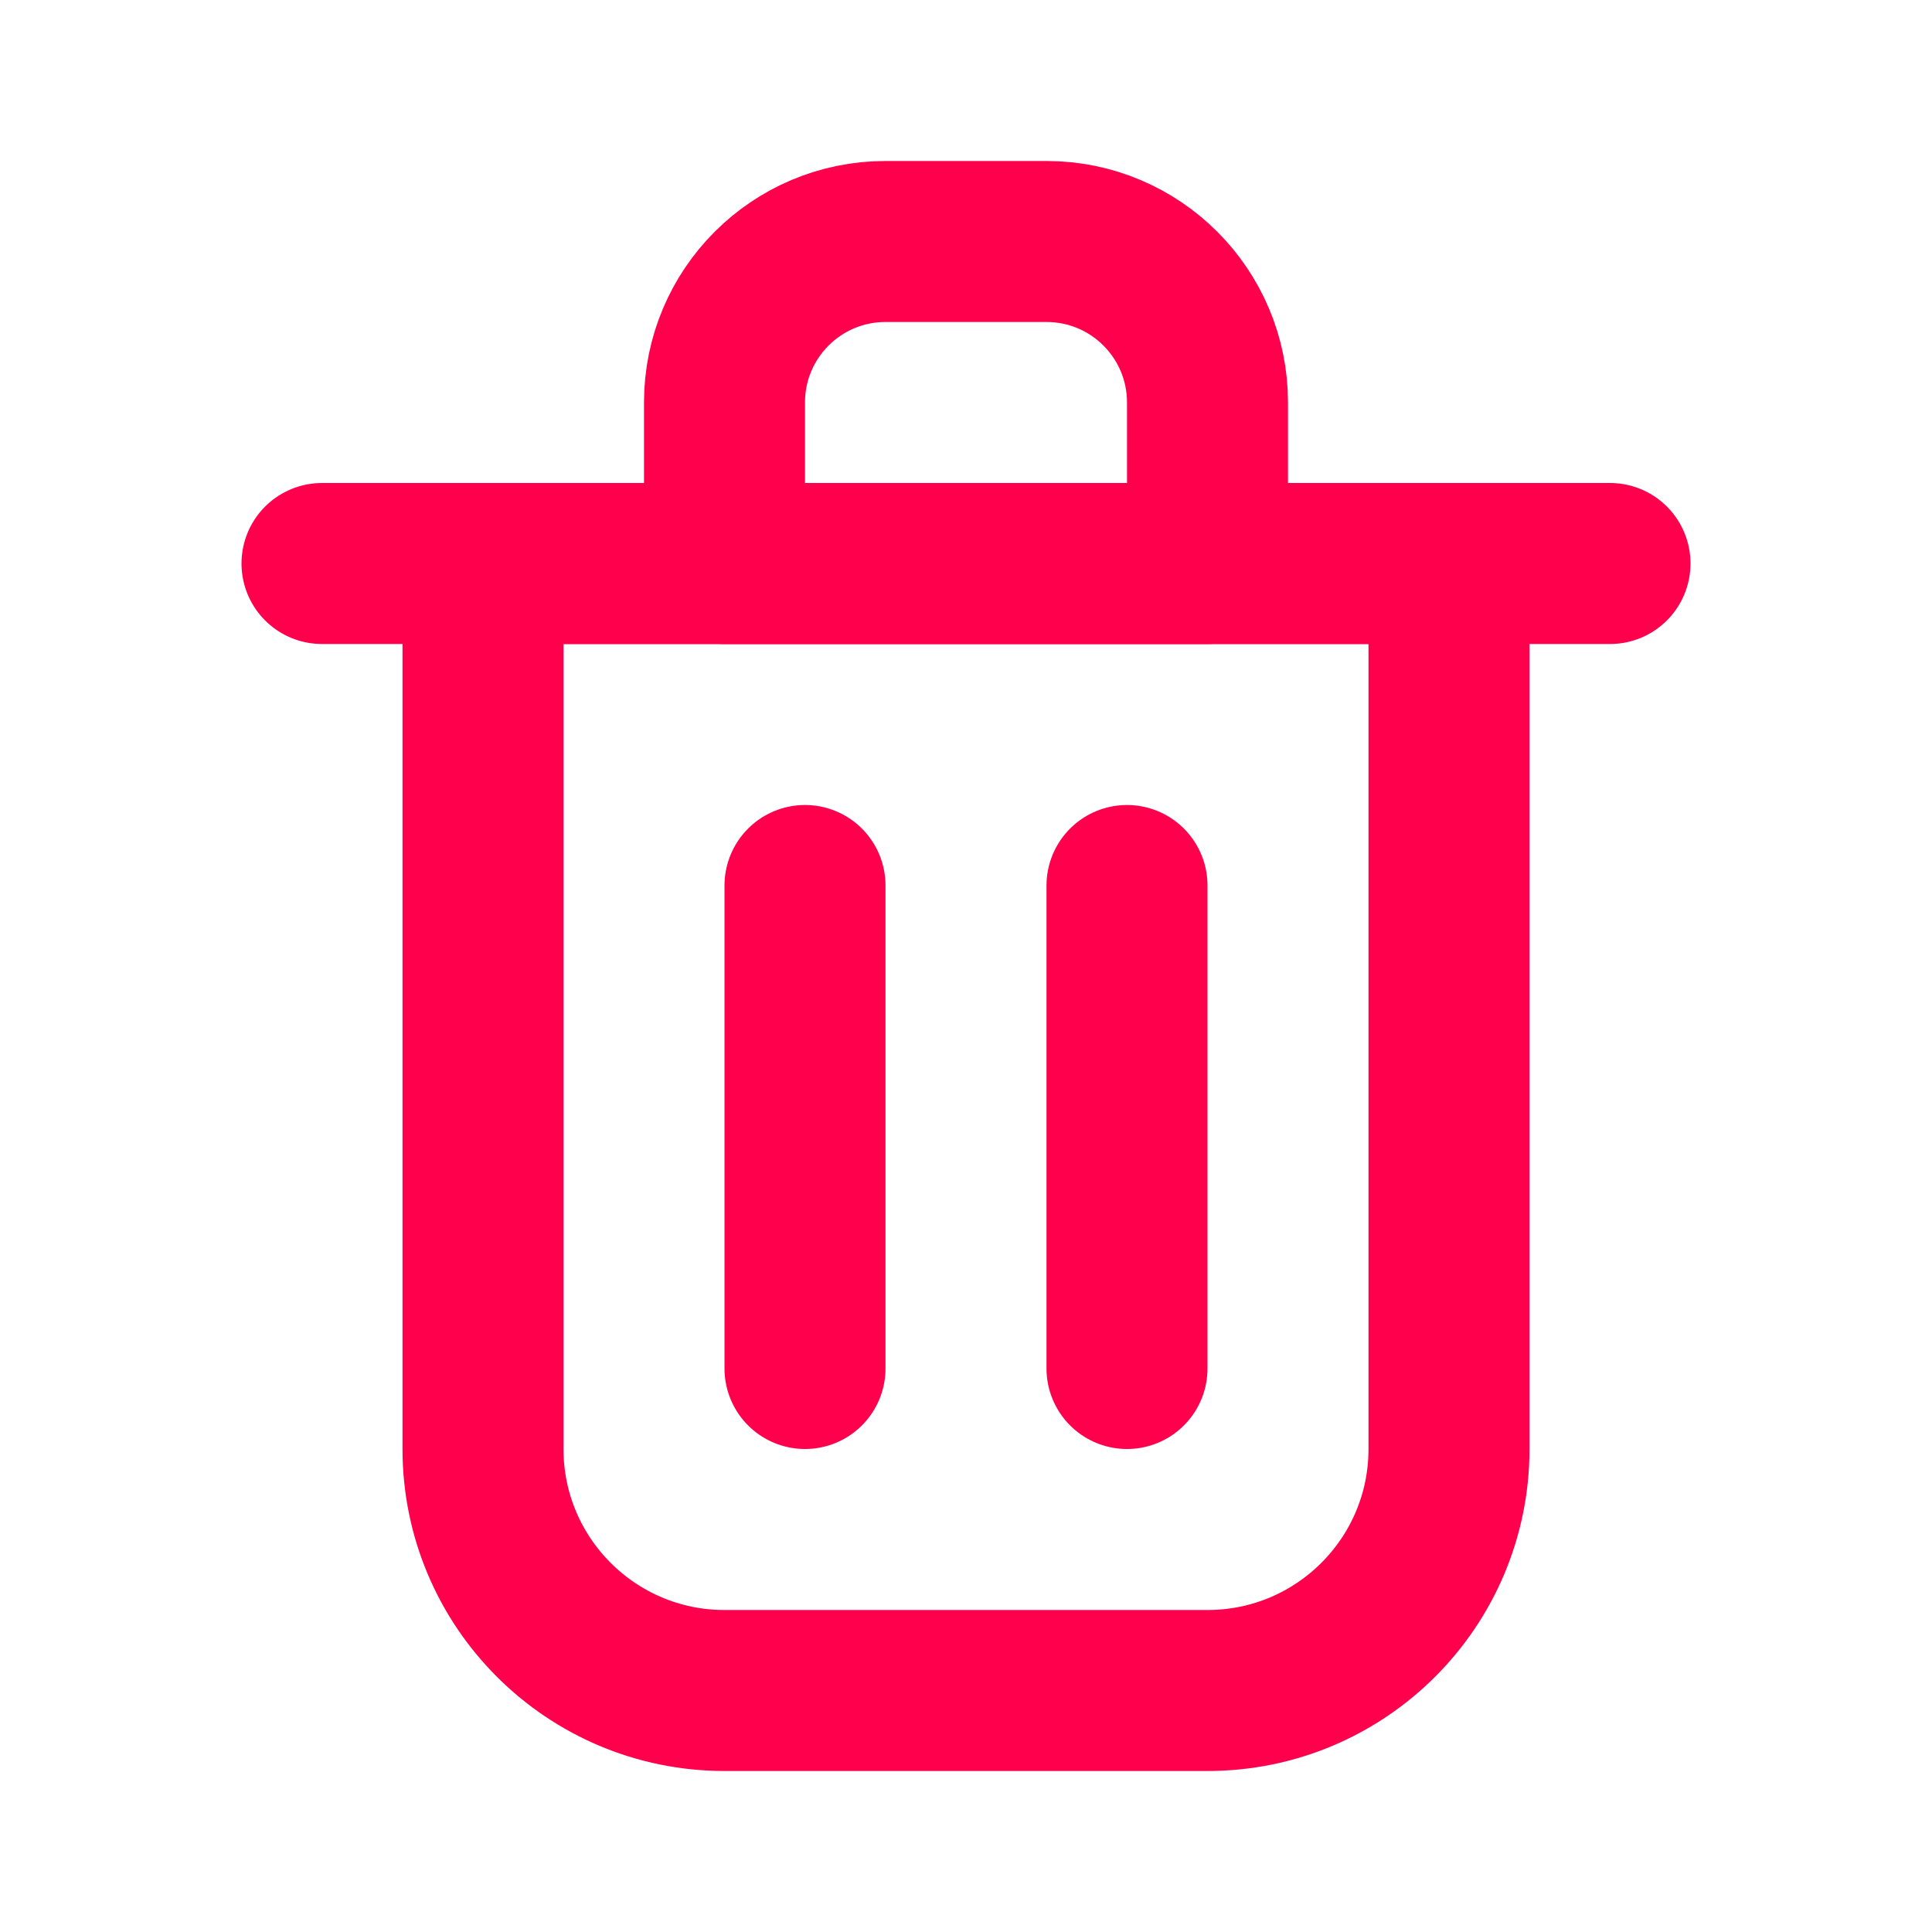 <svg width="31px" height="31px" viewBox="0 0 24 24" fill="none" xmlns="http://www.w3.org/2000/svg"><g id="SVGRepo_bgCarrier" stroke-width="0"></g><g id="SVGRepo_tracerCarrier" stroke-linecap="round" stroke-linejoin="round"></g><g id="SVGRepo_iconCarrier"> <path d="M10 11V17" stroke="#ff004c" stroke-width="2" stroke-linecap="round" stroke-linejoin="round"></path> <path d="M14 11V17" stroke="#ff004c" stroke-width="2" stroke-linecap="round" stroke-linejoin="round"></path> <path d="M4 7H20" stroke="#ff004c" stroke-width="2" stroke-linecap="round" stroke-linejoin="round"></path> <path d="M6 7H12H18V18C18 19.657 16.657 21 15 21H9C7.343 21 6 19.657 6 18V7Z" stroke="#ff004c" stroke-width="2" stroke-linecap="round" stroke-linejoin="round"></path> <path d="M9 5C9 3.895 9.895 3 11 3H13C14.105 3 15 3.895 15 5V7H9V5Z" stroke="#ff004c" stroke-width="2" stroke-linecap="round" stroke-linejoin="round"></path> </g></svg>
